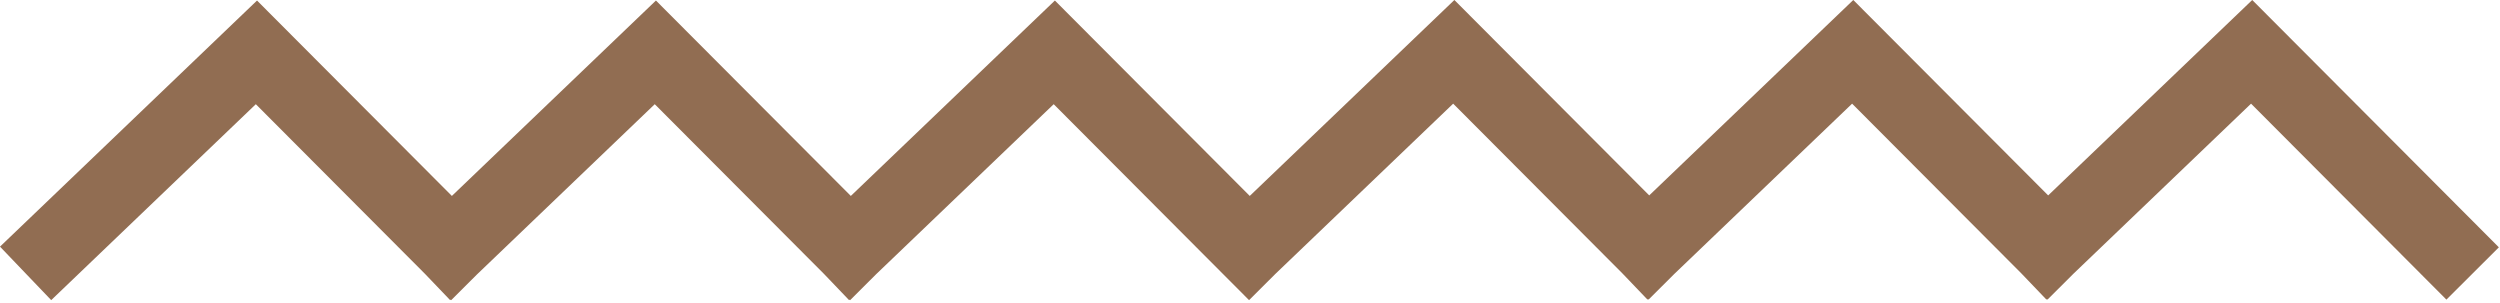 <svg viewBox="0 0 727 88" fill="#916D52" xmlns="http://www.w3.org/2000/svg">
<path  d="M422.932 0L363.426 56.98L306.762 0.154L247.418 56.98L190.748 0.154L131.404 56.978L74.742 0.154L7.773 64.281L0 71.721L14.891 87.275L22.662 79.834L74.394 30.301L123.604 79.656L130.896 87.275L131.051 87.127L131.207 87.283L138.678 79.834L190.402 30.301L239.617 79.656L246.91 87.275L247.064 87.127L247.221 87.283L254.771 79.75L306.416 30.301L355.623 79.656L363.227 87.283L370.852 79.68L422.584 30.146L471.793 79.502L479.086 87.121L479.24 86.973L479.396 87.129L486.867 79.68L538.592 30.146L587.806 79.502L595.099 87.121L595.254 86.973L595.41 87.129L602.96 79.596L654.605 30.146L703.812 79.502L711.416 87.129L726.666 71.922L719.064 64.295L654.951 5.04621e-05L595.607 56.826L538.937 5.04621e-05L479.593 56.824L422.932 0Z"/>
</svg>
